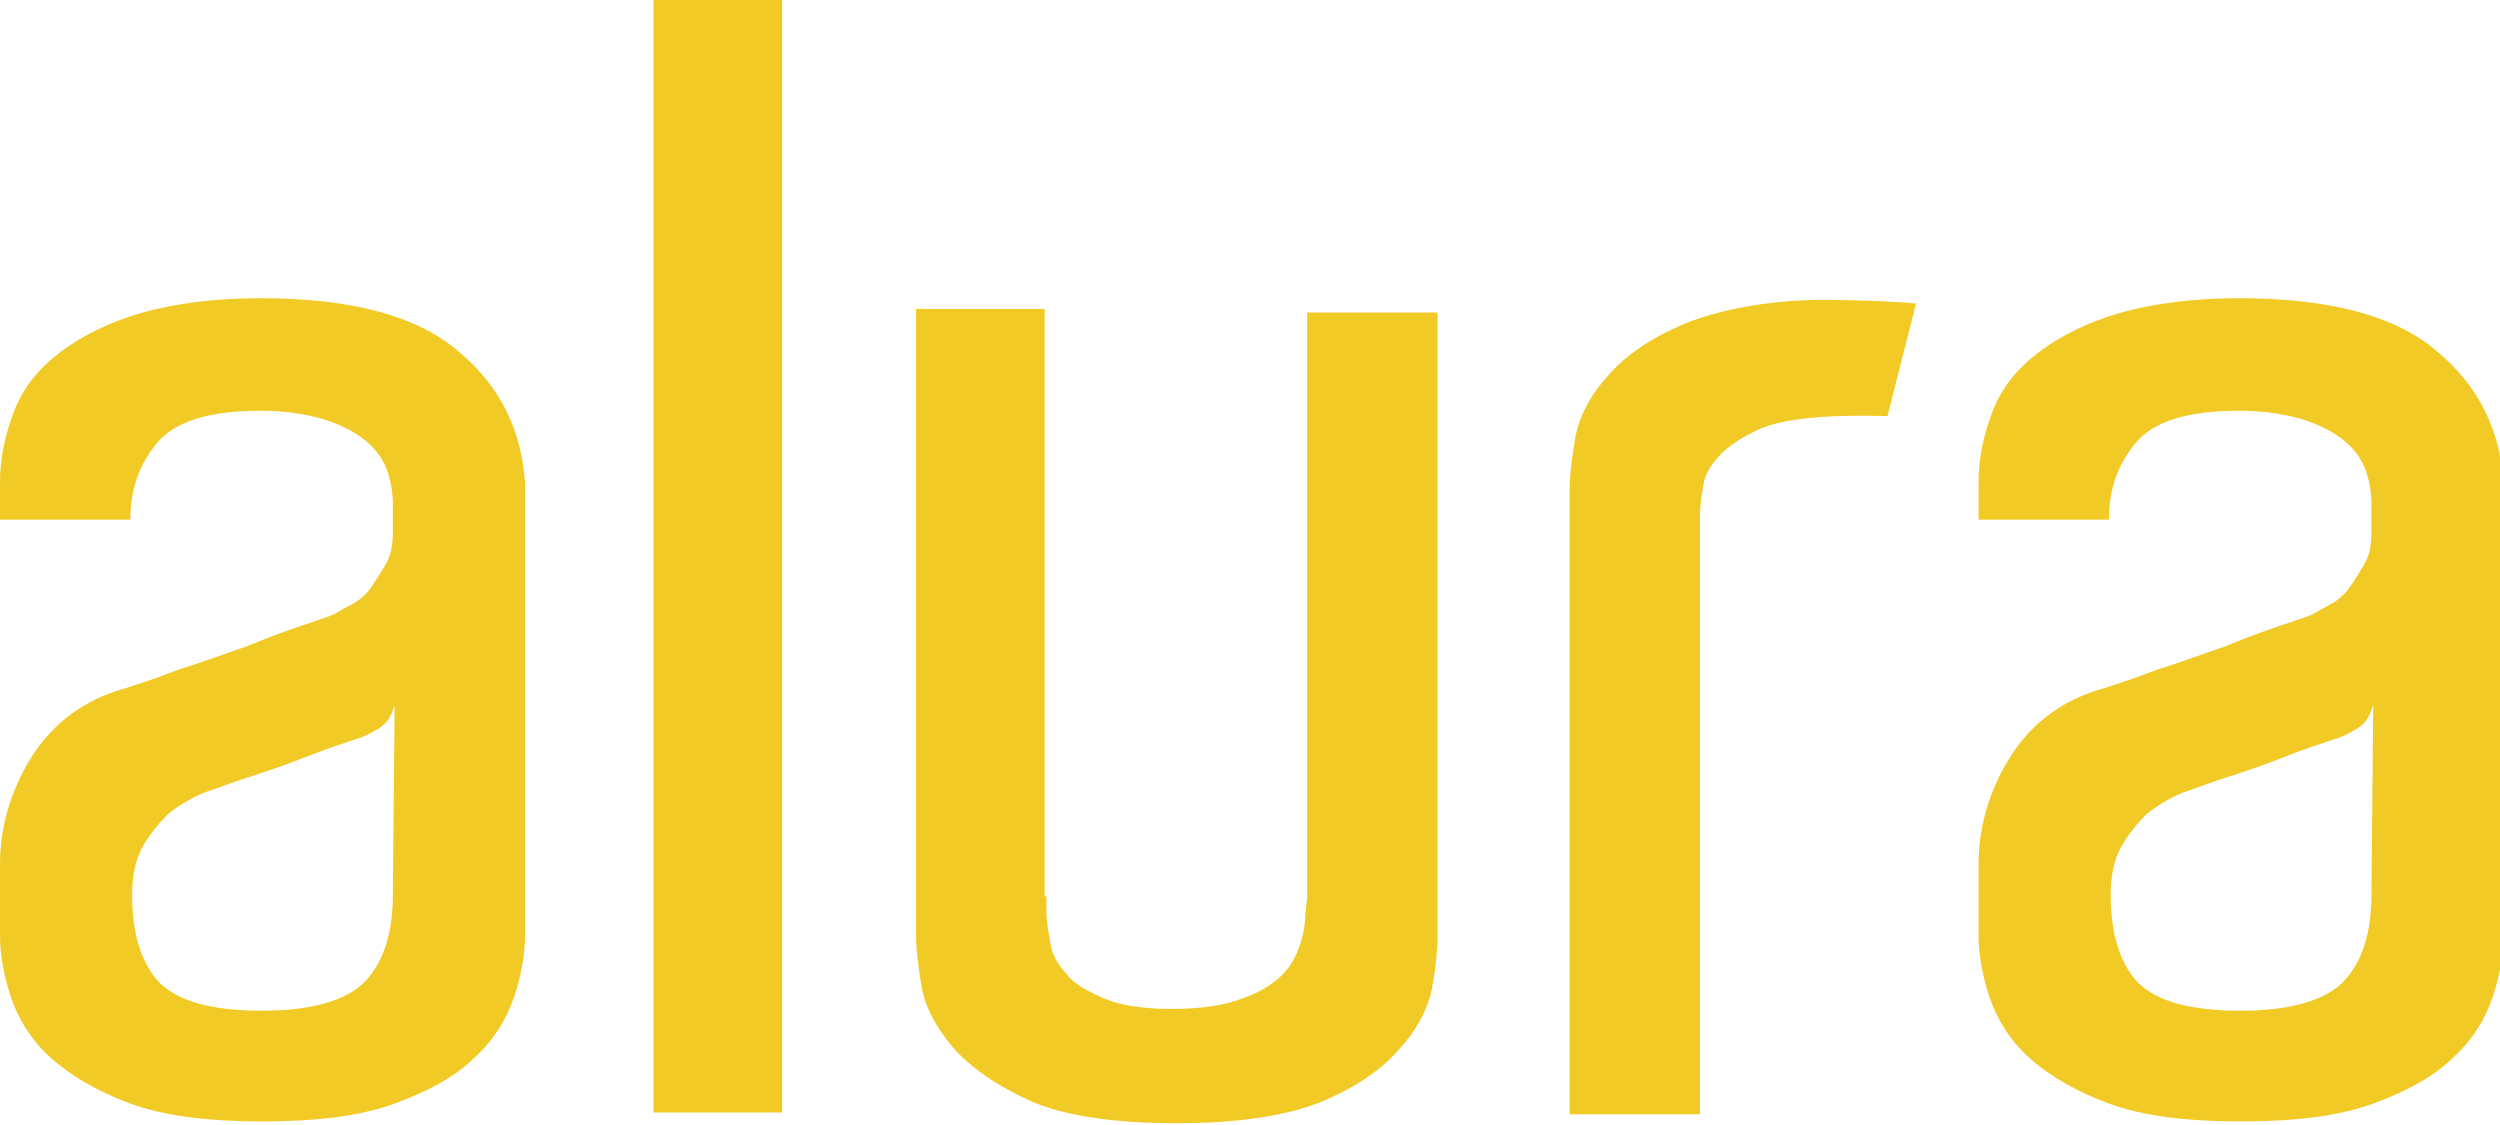 <?xml version="1.0" encoding="utf-8"?>
<!-- Generator: Adobe Illustrator 19.0.0, SVG Export Plug-In . SVG Version: 6.00 Build 0)  -->
<svg version="1.1" id="Layer_1" xmlns="http://www.w3.org/2000/svg" xmlns:xlink="http://www.w3.org/1999/xlink" x="0px" y="0px"
	 viewBox="-123.2 219.4 140 63" style="enable-background:new -123.2 219.4 140 63;" xml:space="preserve">
<style type="text/css">
	.st0{fill:#F2CA26;}
</style>
<g>
	<path class="st0" d="M-97.5,239.1c-2.3-2-6-3-11.1-3c-2.6,0-4.8,0.3-6.6,0.8c-1.8,0.5-3.4,1.3-4.6,2.2c-1.2,0.9-2.1,2-2.6,3.3
		c-0.5,1.3-0.8,2.6-0.8,4v2.1h7.3c0-1.7,0.5-3.1,1.5-4.3c1-1.2,2.9-1.8,5.8-1.8c1.4,0,2.6,0.2,3.6,0.5c0.9,0.3,1.7,0.7,2.3,1.2
		c0.6,0.5,1,1.1,1.2,1.7c0.2,0.6,0.3,1.2,0.3,1.8v1.6c0,0.7-0.1,1.3-0.4,1.8c-0.3,0.5-0.6,1-0.9,1.4c-0.3,0.4-0.7,0.7-1.1,0.9
		c-0.4,0.2-0.7,0.4-0.9,0.5c-0.2,0.1-0.8,0.3-1.7,0.6c-0.9,0.3-2,0.7-3.2,1.2c-1.2,0.4-2.5,0.9-3.8,1.3c-1.3,0.5-2.5,0.9-3.5,1.2
		c-2.1,0.7-3.7,2-4.8,3.8c-1.1,1.8-1.7,3.8-1.7,5.9v4c0,1,0.2,2.2,0.6,3.4c0.4,1.2,1.1,2.4,2.2,3.4c1.1,1,2.6,1.9,4.5,2.6
		s4.4,1,7.4,1c3,0,5.5-0.3,7.4-1c1.9-0.7,3.4-1.5,4.5-2.6c1.1-1,1.8-2.2,2.2-3.4c0.4-1.2,0.6-2.4,0.6-3.4v-2.5v-18.8v-4.1
		C-94,243.6-95.1,241.1-97.5,239.1z M-101.2,269.5c0,2.1-0.5,3.7-1.5,4.8c-1,1.1-3,1.7-5.8,1.7c-2.8,0-4.7-0.5-5.8-1.6
		c-1-1.1-1.5-2.7-1.5-4.9c0-1.1,0.2-2,0.6-2.7c0.4-0.7,0.9-1.3,1.4-1.8c0.6-0.5,1.3-0.9,2-1.2c0.9-0.3,1.9-0.7,2.9-1
		c0.9-0.3,1.8-0.6,2.8-1c1-0.4,1.9-0.7,2.8-1c0.4-0.1,0.8-0.3,1.3-0.6c0.5-0.3,0.7-0.7,0.9-1.3L-101.2,269.5L-101.2,269.5z"/>
	<rect x="-86.6" y="219.4" class="st0" width="7.2" height="62.3"/>
	<path class="st0" d="M-50,269.7L-50,269.7l-0.1,0.9c0,0.5-0.1,1.1-0.3,1.7c-0.2,0.6-0.5,1.2-1,1.7s-1.3,1-2.2,1.3
		c-1,0.4-2.3,0.6-4,0.6c-1.6,0-2.9-0.2-3.8-0.6c-0.9-0.4-1.7-0.8-2.1-1.4c-0.5-0.5-0.8-1.1-0.9-1.8c-0.1-0.6-0.2-1.2-0.2-1.6v-0.9
		h-0.1v-32.9h-7.2V271v0.9c0,0.6,0.1,1.5,0.3,2.7c0.2,1.2,0.8,2.3,1.8,3.5c1,1.1,2.4,2.1,4.4,3c1.9,0.8,4.6,1.2,8.1,1.2
		c3.4,0,6.1-0.4,8.1-1.2c1.9-0.8,3.4-1.8,4.4-3c1-1.1,1.6-2.3,1.8-3.4c0.2-1.1,0.3-2.1,0.3-2.7v-1.5v-33.6H-50L-50,269.7L-50,269.7z
		"/>
	<path class="st0" d="M-28.8,237.5c-1.9,0.8-3.4,1.8-4.4,3c-1,1.1-1.6,2.3-1.8,3.5c-0.2,1.2-0.3,2.1-0.3,2.7v2v33.1h7.3v-32.8v-0.8
		c0-0.5,0.1-1.1,0.2-1.7c0.1-0.6,0.5-1.2,1-1.7c0.5-0.5,1.3-1,2.2-1.4c2.1-0.9,6.4-0.7,7.1-0.7l1.6-6.3c-0.8-0.1-3.4-0.2-4.4-0.2
		C-23.7,236.1-26.8,236.7-28.8,237.5z"/>
	<path class="st0" d="M13.3,239.1c-2.3-2-6-3-11.1-3c-2.6,0-4.8,0.3-6.6,0.8c-1.8,0.5-3.4,1.3-4.6,2.2c-1.2,0.9-2.1,2-2.6,3.3
		c-0.5,1.3-0.8,2.6-0.8,4v2.1h7.3c0-1.7,0.5-3.1,1.5-4.3c1-1.2,2.9-1.8,5.8-1.8c1.4,0,2.6,0.2,3.6,0.5c0.9,0.3,1.7,0.7,2.3,1.2
		c0.6,0.5,1,1.1,1.2,1.7c0.2,0.6,0.3,1.2,0.3,1.8v1.6c0,0.7-0.1,1.3-0.4,1.8c-0.3,0.5-0.6,1-0.9,1.4c-0.3,0.4-0.7,0.7-1.1,0.9
		c-0.4,0.2-0.7,0.4-0.9,0.5c-0.2,0.1-0.8,0.3-1.7,0.6c-0.9,0.3-2,0.7-3.2,1.2c-1.2,0.4-2.5,0.9-3.8,1.3c-1.3,0.5-2.5,0.9-3.5,1.2
		c-2.1,0.7-3.7,2-4.8,3.8c-1.1,1.8-1.7,3.8-1.7,5.9v4c0,1,0.2,2.2,0.6,3.4c0.4,1.2,1.1,2.4,2.2,3.4c1.1,1,2.6,1.9,4.5,2.6
		s4.4,1,7.4,1c3,0,5.5-0.3,7.4-1c1.9-0.7,3.4-1.5,4.5-2.6c1.1-1,1.8-2.2,2.2-3.4c0.4-1.2,0.6-2.4,0.6-3.4v-2.5v-18.8v-4.1
		C16.8,243.6,15.7,241.1,13.3,239.1z M9.6,269.5c0,2.1-0.5,3.7-1.5,4.8s-3,1.7-5.8,1.7c-2.8,0-4.7-0.5-5.8-1.6
		c-1-1.1-1.5-2.7-1.5-4.9c0-1.1,0.2-2,0.6-2.7c0.4-0.7,0.9-1.3,1.4-1.8c0.6-0.5,1.3-0.9,2-1.2c0.9-0.3,1.9-0.7,2.9-1
		c0.9-0.3,1.8-0.6,2.8-1c1-0.4,1.9-0.7,2.8-1c0.4-0.1,0.8-0.3,1.3-0.6c0.5-0.3,0.7-0.7,0.9-1.3L9.6,269.5L9.6,269.5z"/>
</g>
</svg>
